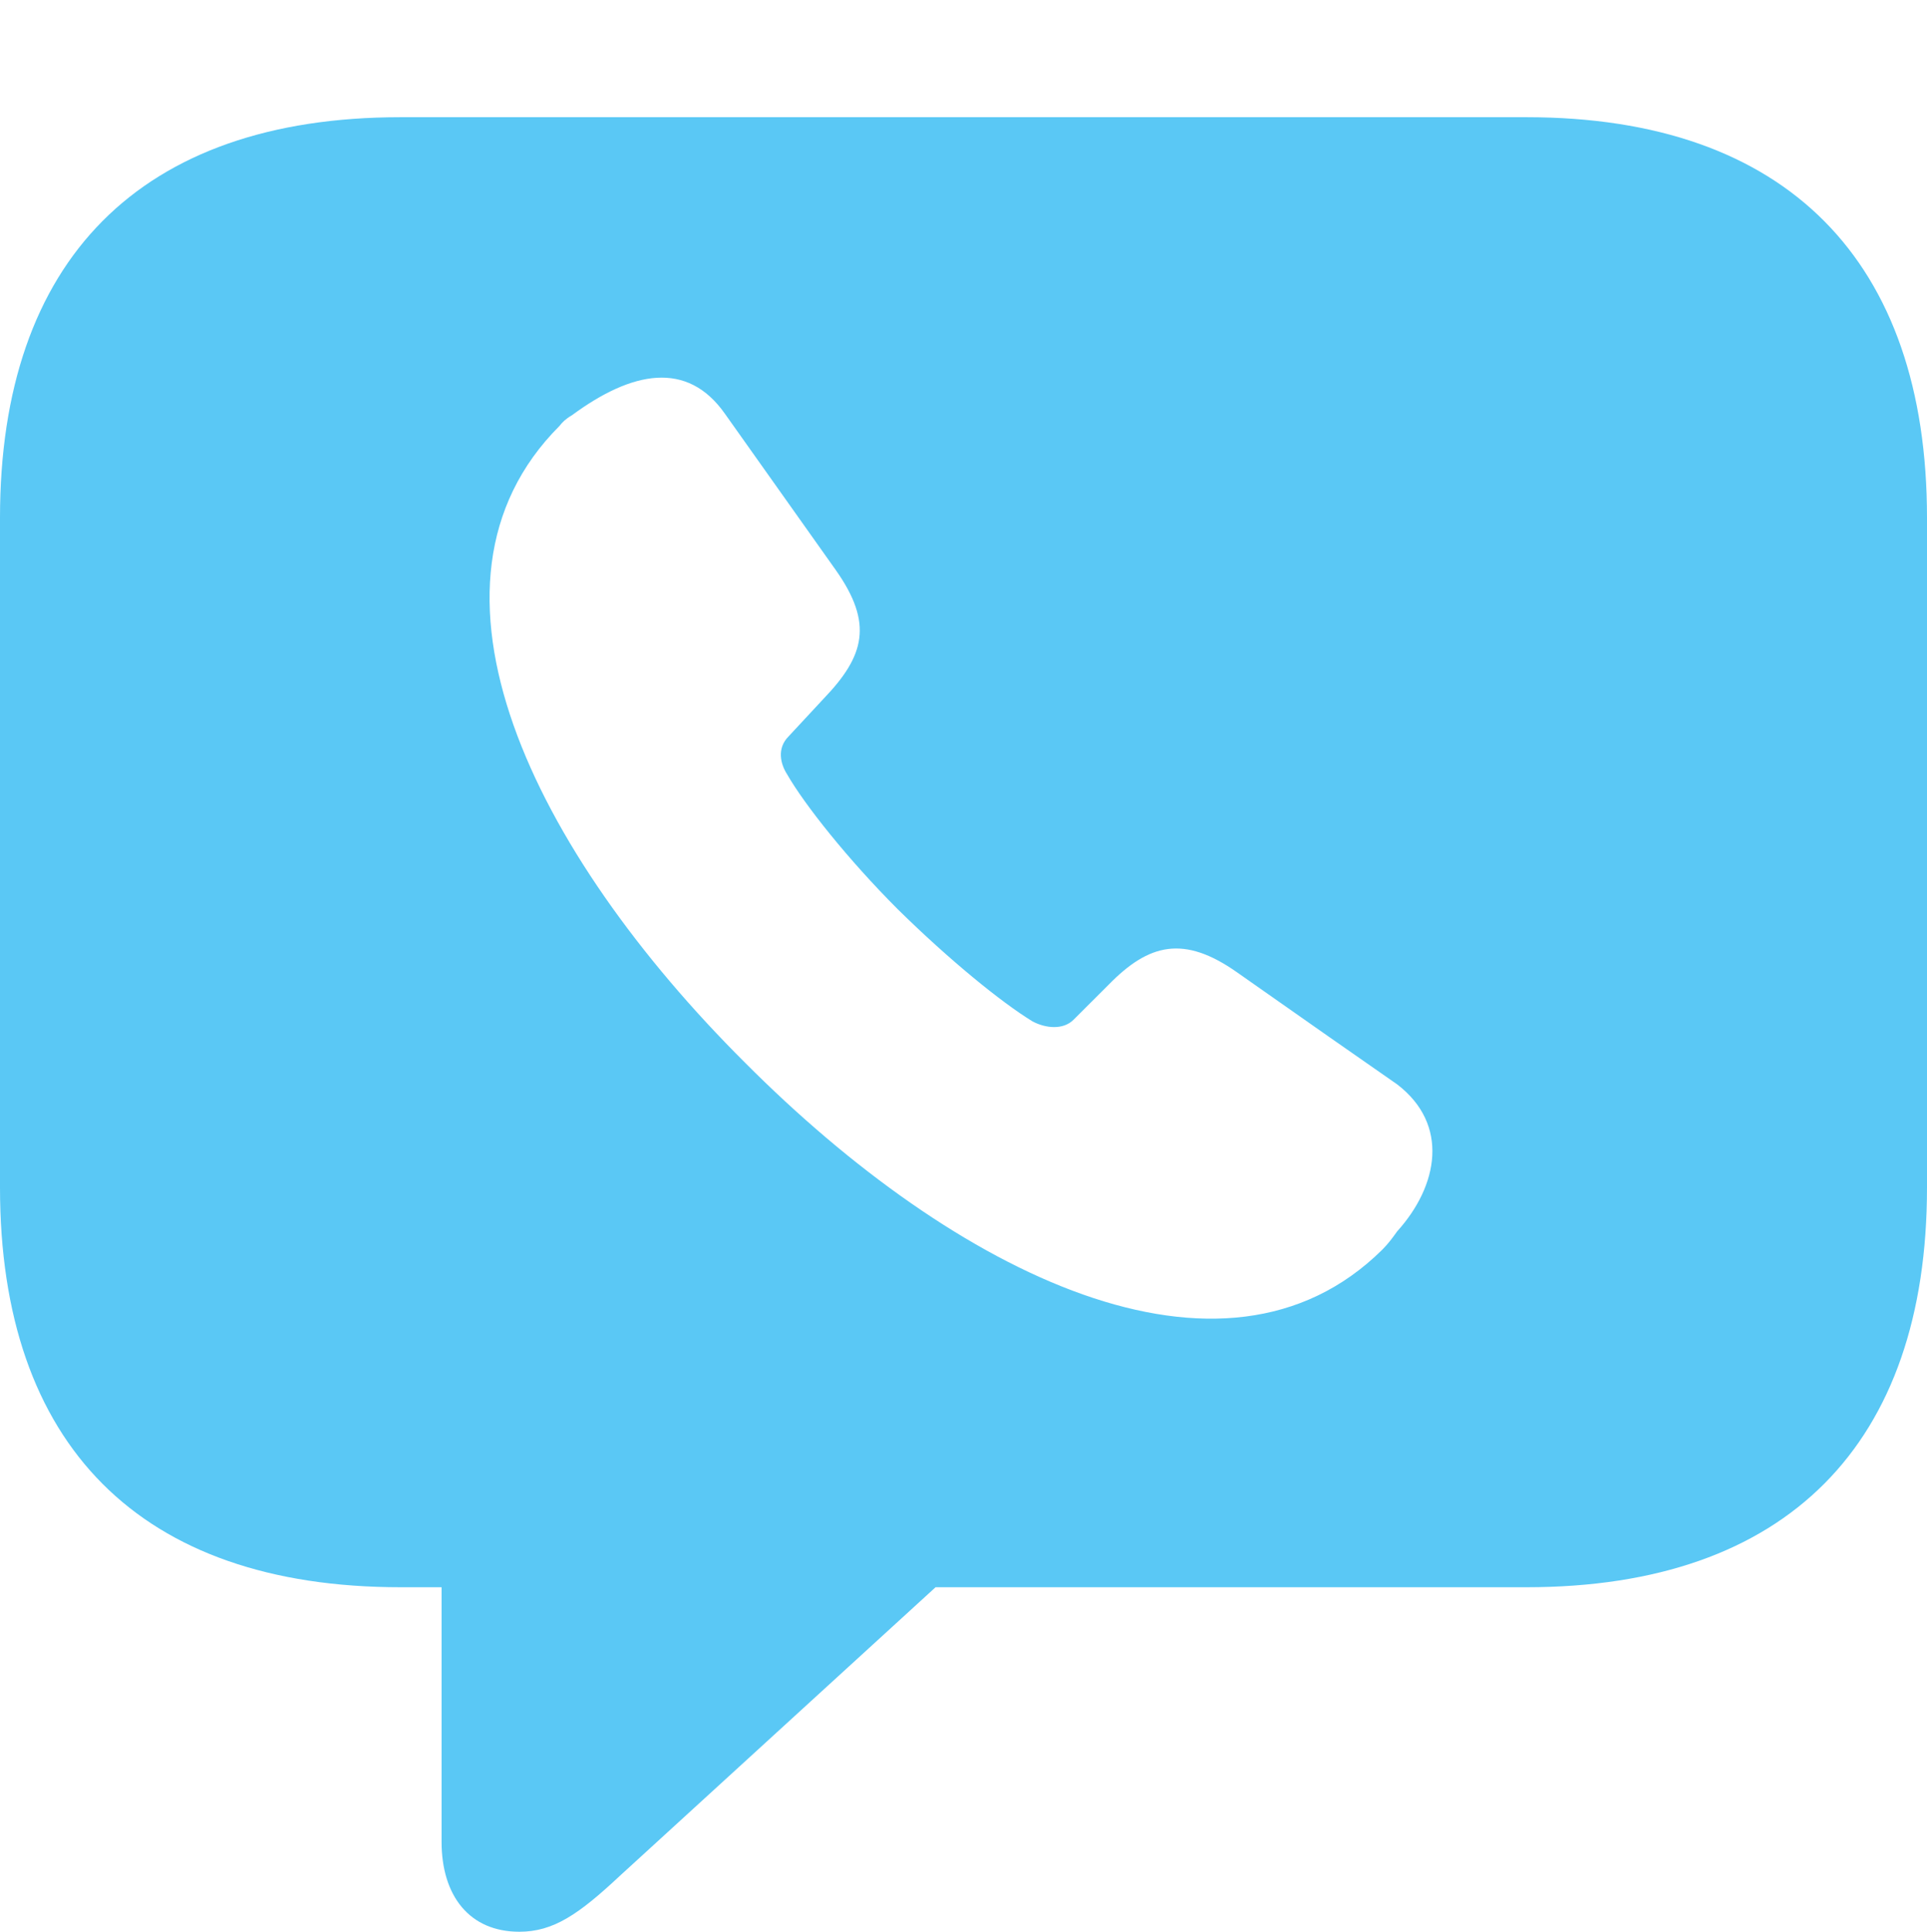 <?xml version="1.0" encoding="UTF-8"?>
<!--Generator: Apple Native CoreSVG 175.5-->
<!DOCTYPE svg
PUBLIC "-//W3C//DTD SVG 1.1//EN"
       "http://www.w3.org/Graphics/SVG/1.1/DTD/svg11.dtd">
<svg version="1.1" xmlns="http://www.w3.org/2000/svg" xmlns:xlink="http://www.w3.org/1999/xlink" width="26.904" height="26.965">
 <g>
  <rect height="26.965" opacity="0" width="26.904" x="0" y="0"/>
  <path d="M7.251 26.965C7.727 26.965 8.081 26.721 8.655 26.184L13.062 22.156L21.314 22.156C24.951 22.156 26.904 20.154 26.904 16.577L26.904 7.227C26.904 3.65 24.951 1.636 21.314 1.636L5.591 1.636C1.953 1.636 0 3.638 0 7.227L0 16.577C0 20.166 1.953 22.156 5.591 22.156L6.165 22.156L6.165 25.708C6.165 26.465 6.555 26.965 7.251 26.965ZM10.4 14.832C7.458 11.902 5.591 8.166 7.812 5.945C7.849 5.896 7.898 5.847 7.983 5.798C8.826 5.176 9.595 5.029 10.12 5.774L11.67 7.959C12.195 8.704 12.073 9.155 11.499 9.753L11.011 10.278C10.84 10.449 10.901 10.669 10.986 10.803C11.23 11.23 11.841 11.999 12.537 12.695C13.257 13.403 13.977 13.989 14.416 14.258C14.6 14.355 14.844 14.38 14.99 14.233L15.479 13.745C16.04 13.171 16.528 13.049 17.273 13.574C18.298 14.294 18.909 14.722 19.507 15.137C20.239 15.698 20.081 16.553 19.507 17.188C19.446 17.273 19.385 17.358 19.299 17.444C17.078 19.641 13.342 17.786 10.4 14.832Z" fill="#5ac8f5"/>
 </g>
</svg>
